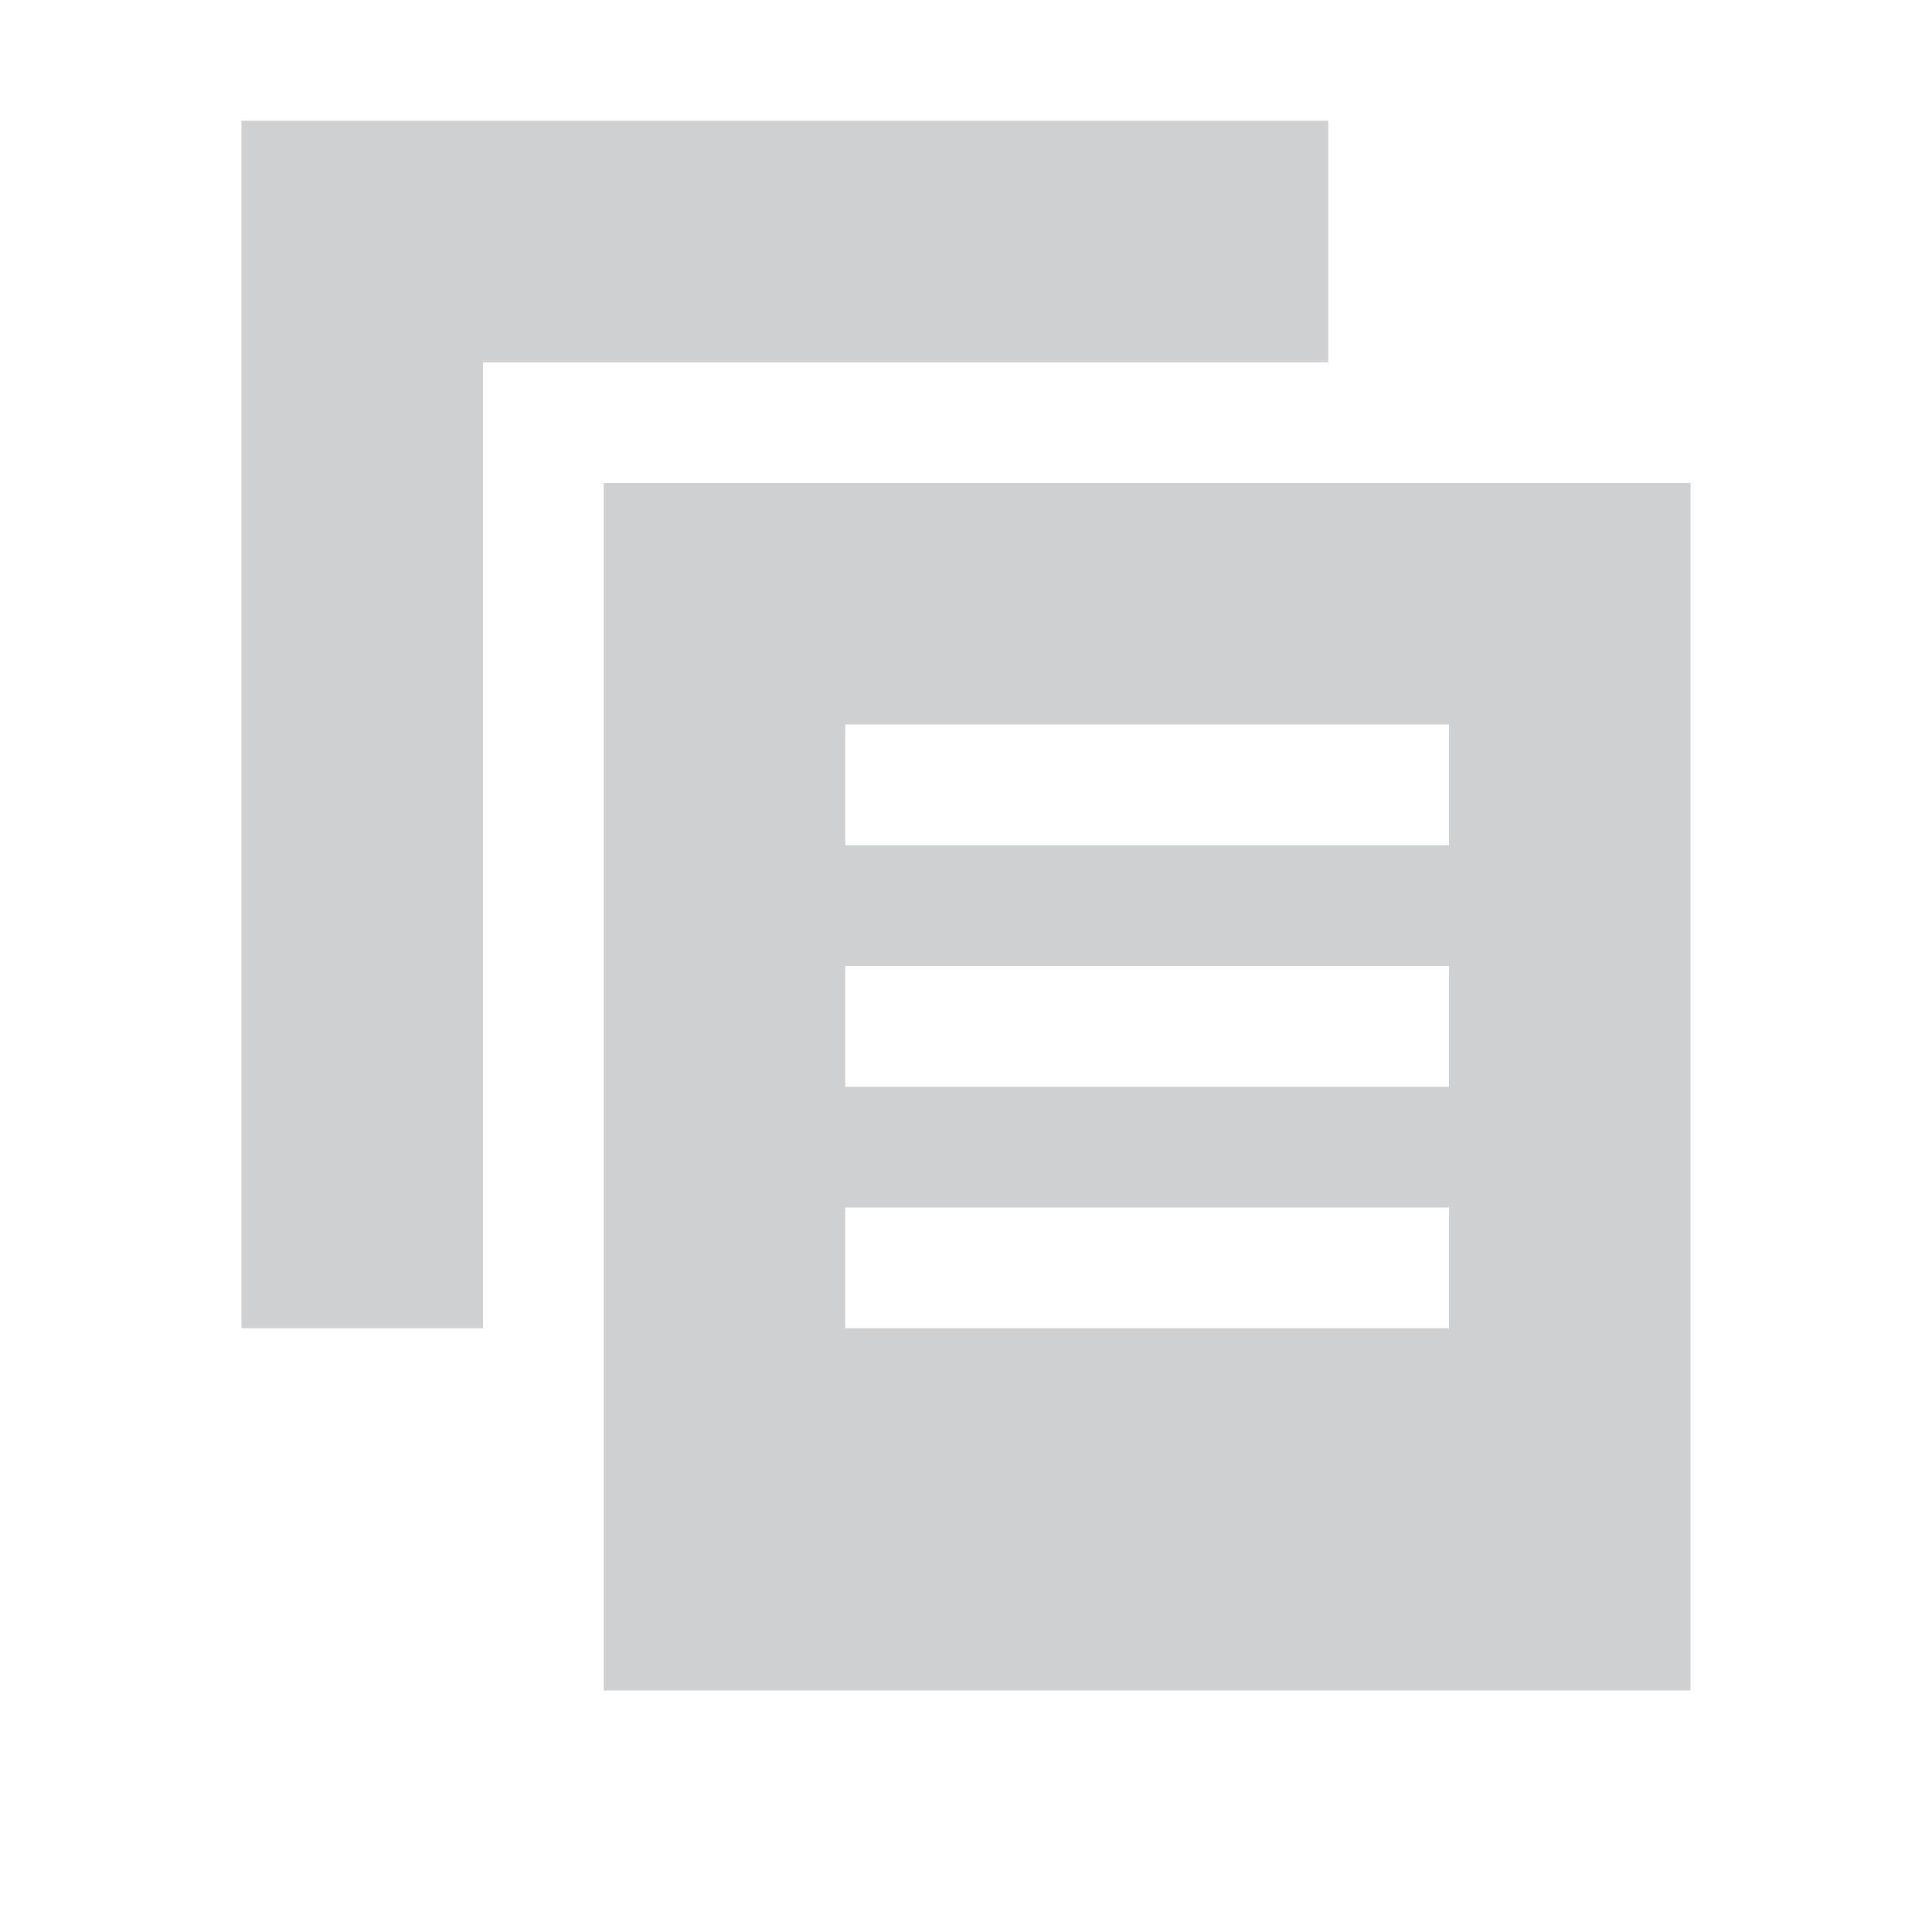 <svg xmlns="http://www.w3.org/2000/svg" width="16" height="16" viewBox="0 0 16 16">
    <g opacity="0.6">
        <rect id="frame" width="16" height="16" fill="none"/>
        <g fill="#AFB1B3" fill-rule="evenodd">
            <path d="M11 3H4v8H2V1h9v2z"/>
            <path d="M5 4h9v10H5V4zm2 2v1h5V6H7zm0 4v1h5v-1H7zm0-2v1h5V8H7z"/>
        </g>
    </g>
</svg>